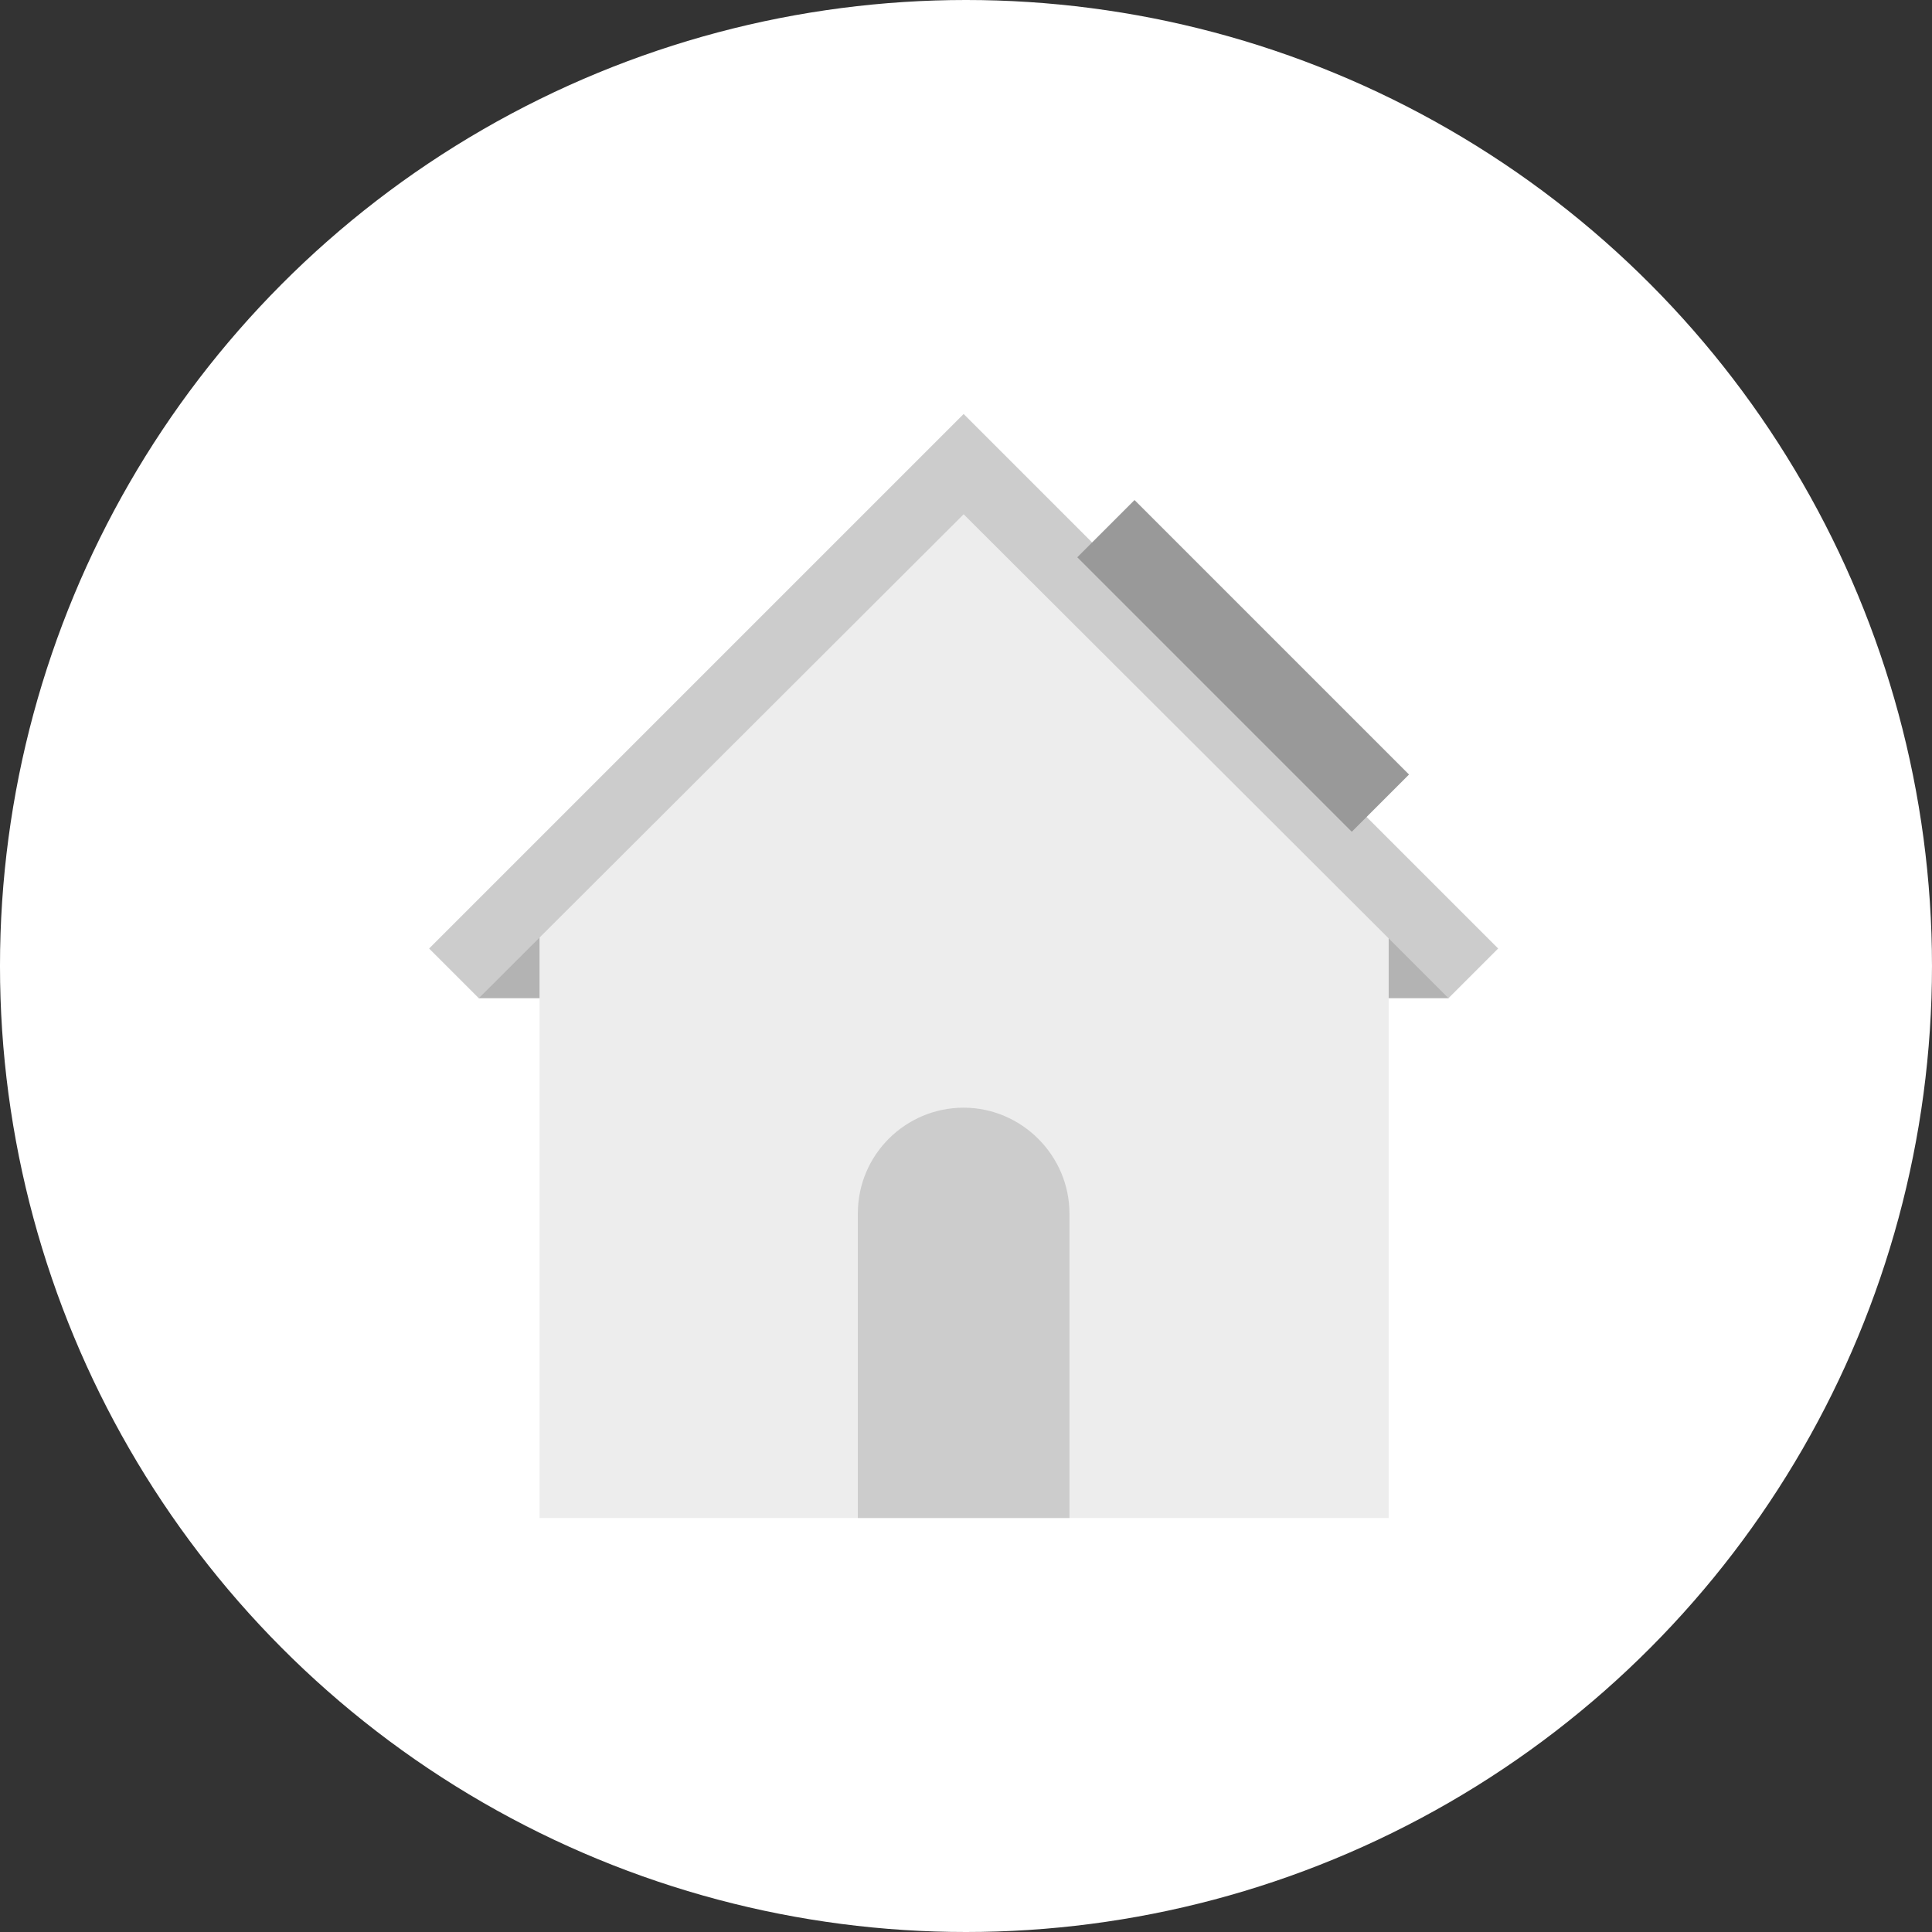 <?xml version="1.0" encoding="utf-8"?>
<!-- Generator: Adobe Illustrator 24.3.0, SVG Export Plug-In . SVG Version: 6.00 Build 0)  -->
<svg version="1.1" id="Layer_1" xmlns="http://www.w3.org/2000/svg" xmlns:xlink="http://www.w3.org/1999/xlink" x="0px" y="0px"
	 viewBox="0 0 210 210" style="enable-background:new 0 0 210 210;" xml:space="preserve">
<rect x="0" y="0" width="210" height="210" fill="#333333" stroke="none"/>
<style type="text/css">
	.st0{fill:#FFFFFF;}
	.st1{fill:#B3B3B3;}
	.st2{fill:#EDEDED;}
	.st3{fill:#CCCCCC;}
	.st4{fill:#999999;}
</style>
<g id="électricité-default-state" transform="translate(-15.001 0)">
	<circle id="ellipse" class="st0" cx="120" cy="105" r="105"/>
	<g id="icon" transform="translate(-14882 -1547.763)">
		<g id="Group_377" transform="translate(14948.645 1597.763)">
			<g id="Group_376">
				<g id="Group_375">
					<rect id="Rectangle_347" x="84" y="50.1" class="st1" width="21.8" height="8.4"/>
					<rect id="Rectangle_348" x="0.4" y="50.1" class="st1" width="21.8" height="8.4"/>
					<path id="Path_518" class="st2" d="M7,50.4L53.1,4.2l46.2,46.2V115H7V50.4z"/>
					<g id="Group_374">
						<path id="Path_519" class="st3" d="M111.2,53.1l-5.4,5.4L99.3,52L53.1,5.9L0.4,58.5L-5,53.1L52.8-4.7L53.1-5L111.2,53.1z"/>
					</g>
				</g>
			</g>
			<path id="Path_520" class="st3" d="M64.6,81.9V115H41.6V81.9c0-6.4,5.2-11.5,11.5-11.5S64.6,75.6,64.6,81.9z"/>
		</g>
		
			<rect id="Rectangle_101" x="15029.5" y="1597.6" transform="matrix(0.707 -0.707 0.707 0.707 3258.738 11104.69)" class="st4" width="8.8" height="42.2"/>
	</g>
</g>
</svg>
